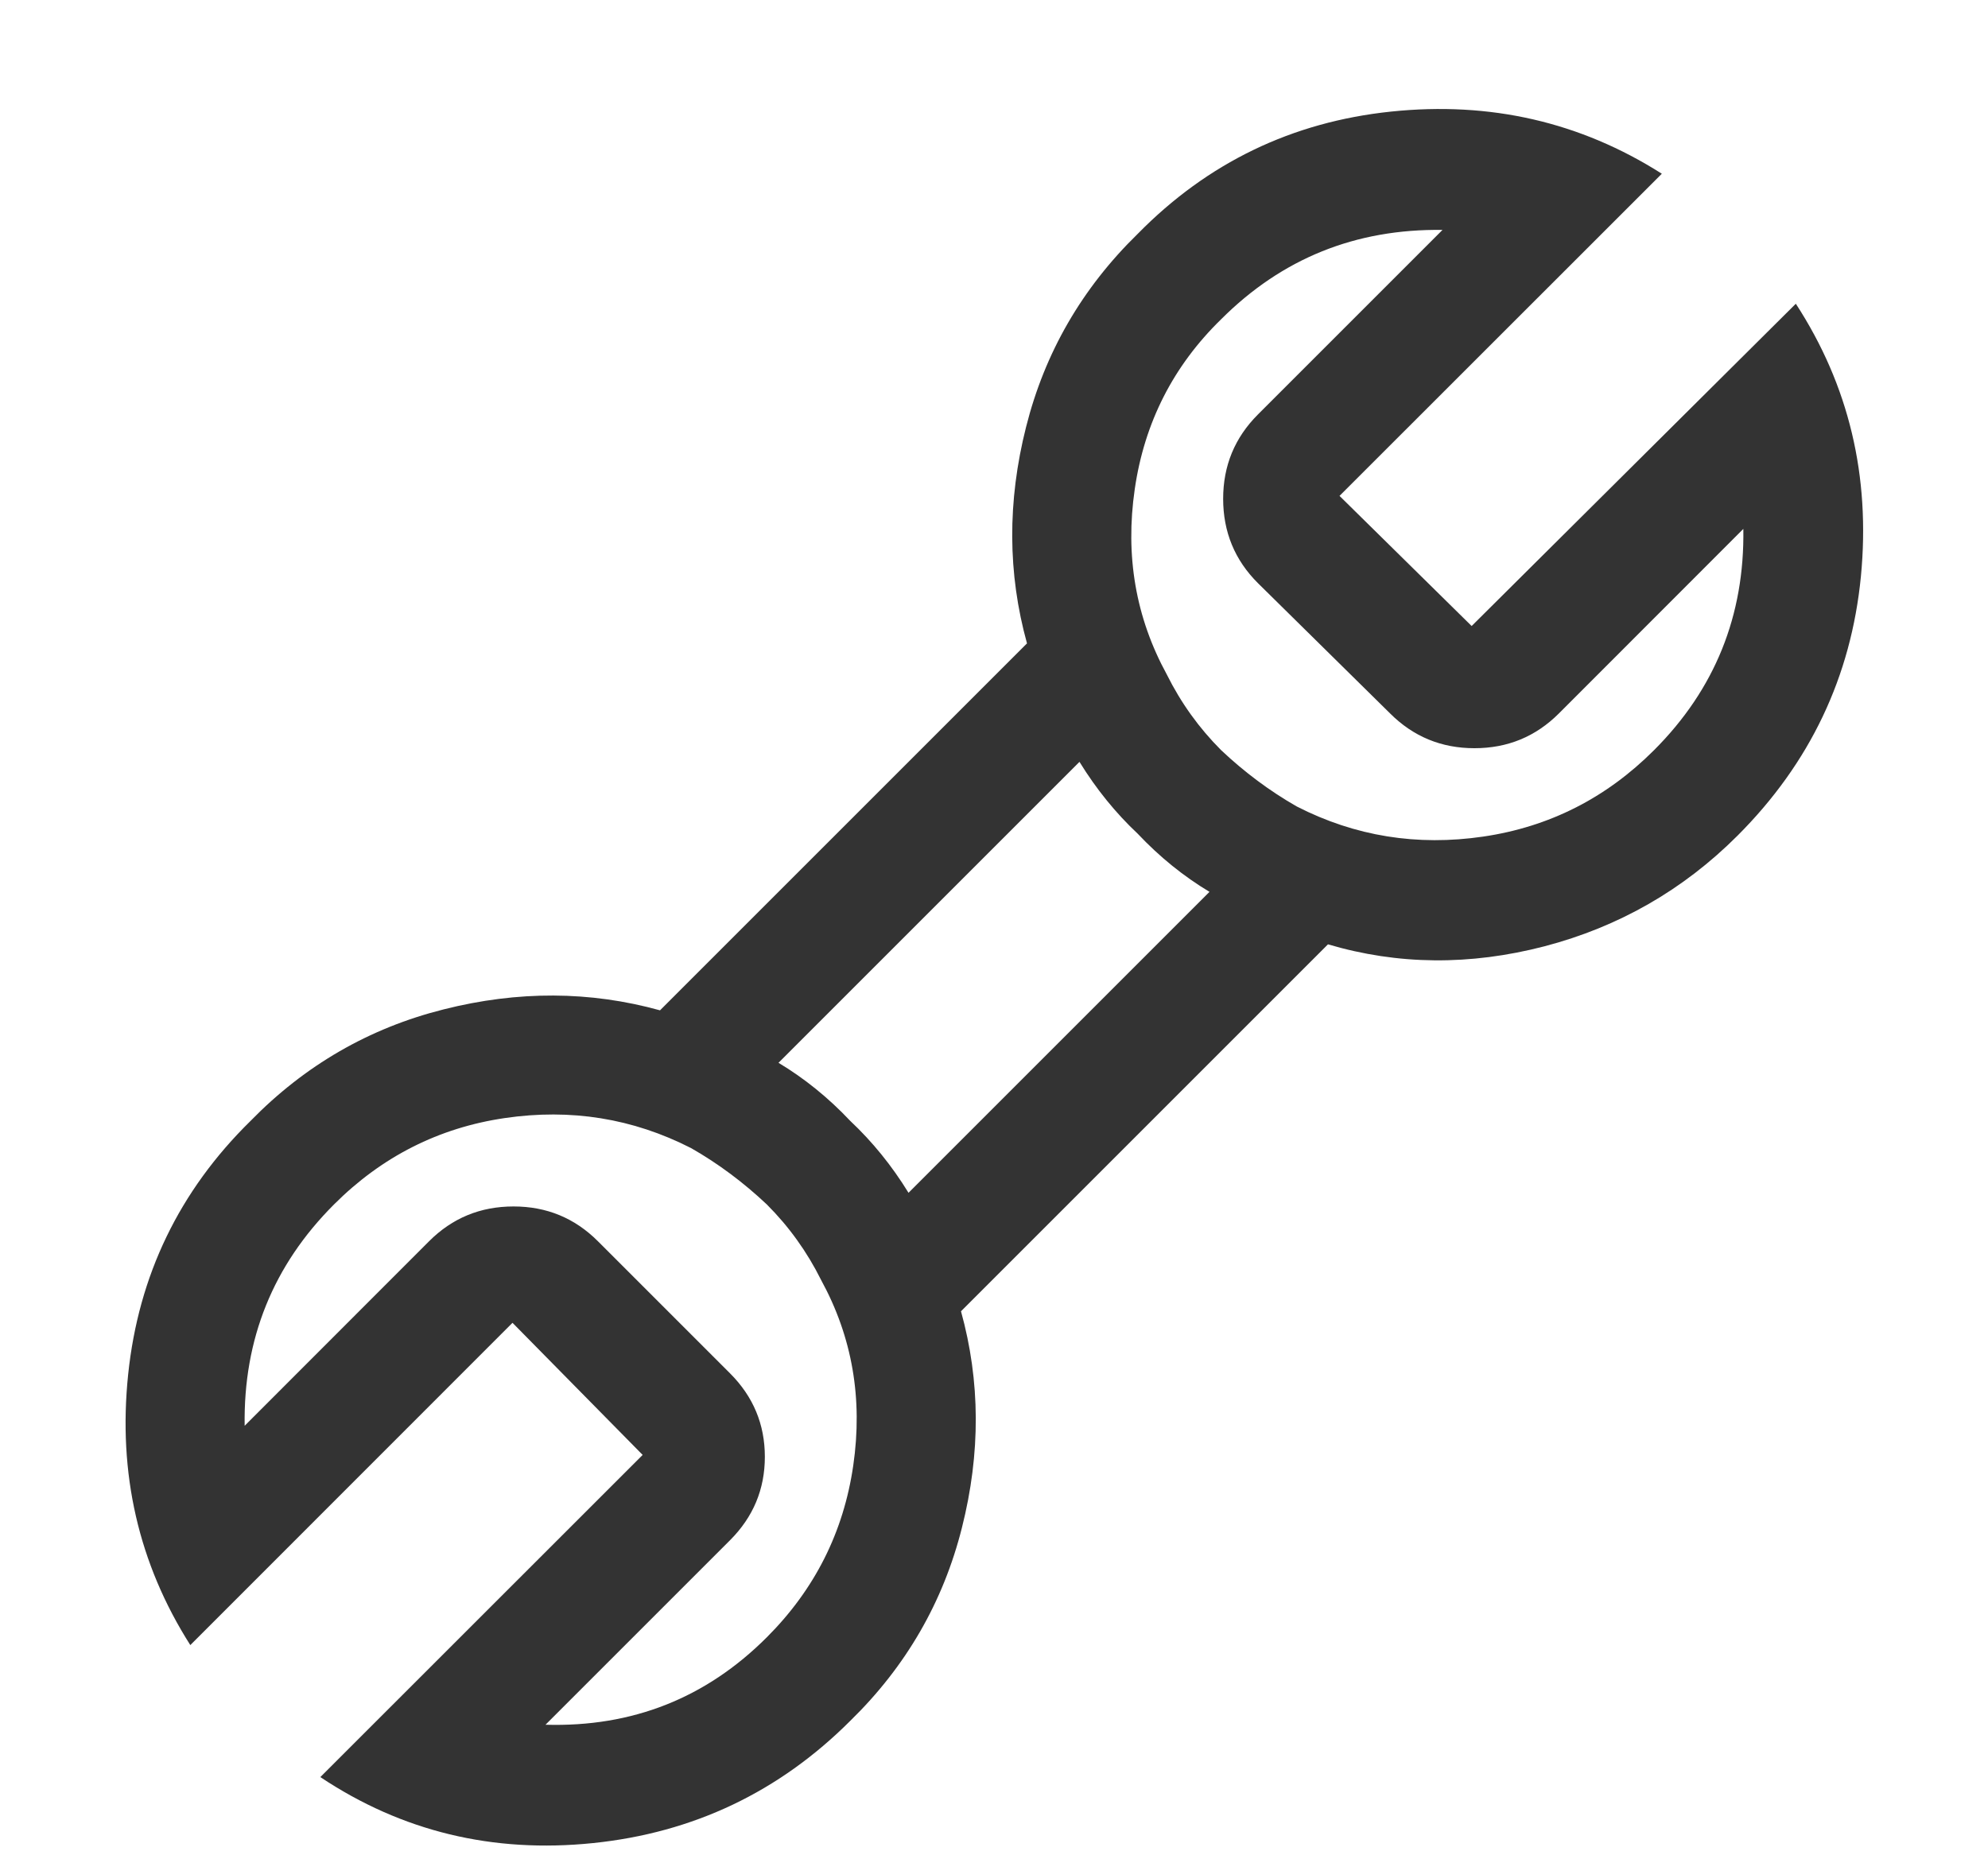<?xml version="1.0" encoding="UTF-8"?>
<svg width="15px" height="14px" viewBox="0 0 15 14" version="1.1" xmlns="http://www.w3.org/2000/svg" xmlns:xlink="http://www.w3.org/1999/xlink">
    <!-- Generator: Sketch 53.2 (72643) - https://sketchapp.com -->
    <title>数据工具</title>
    <desc>Created with Sketch.</desc>
    <g id="1.0" stroke="none" stroke-width="1" fill="none" fill-rule="evenodd">
        <g id="算法实验-实验开发" transform="translate(-1180, -382)" fill="#333333" fill-rule="nonzero">
            <g id="图标介绍" transform="translate(1156, 278)">
                <g id="icon" transform="translate(24, 71)">
                    <path d="M13.55,35.292 C13.95,35.907 14.114,36.593 14.041,37.35 C13.967,38.107 13.657,38.759 13.11,39.306 C12.7,39.716 12.214,39.994 11.653,40.141 C11.091,40.287 10.547,40.282 10.02,40.126 L7.251,42.895 C7.397,43.422 7.4,43.966 7.258,44.528 C7.117,45.089 6.836,45.575 6.416,45.985 C5.879,46.522 5.232,46.83 4.475,46.908 C3.718,46.986 3.032,46.82 2.417,46.41 L4.849,43.979 L3.867,42.982 L1.436,45.414 C1.045,44.799 0.889,44.118 0.967,43.371 C1.045,42.624 1.353,41.986 1.89,41.459 C2.3,41.039 2.786,40.758 3.347,40.617 C3.909,40.475 4.453,40.478 4.98,40.624 L7.749,37.855 C7.603,37.328 7.6,36.784 7.742,36.222 C7.883,35.661 8.164,35.175 8.584,34.765 C9.111,34.228 9.749,33.92 10.496,33.842 C11.243,33.764 11.924,33.92 12.539,34.311 L10.107,36.742 L11.104,37.724 L13.55,35.292 Z M5.786,45.355 C6.147,44.994 6.365,44.562 6.438,44.059 C6.511,43.556 6.431,43.09 6.196,42.66 C6.089,42.445 5.952,42.255 5.786,42.089 C5.61,41.923 5.42,41.781 5.215,41.664 C4.775,41.439 4.307,41.364 3.809,41.437 C3.311,41.51 2.881,41.728 2.52,42.089 C2.061,42.548 1.836,43.104 1.846,43.759 L3.237,42.367 C3.413,42.191 3.625,42.104 3.875,42.104 C4.124,42.104 4.336,42.191 4.512,42.367 L5.508,43.363 C5.684,43.539 5.771,43.749 5.771,43.993 C5.771,44.237 5.684,44.447 5.508,44.623 L4.116,46.015 C4.771,46.034 5.327,45.814 5.786,45.355 Z M6.855,42.001 L9.126,39.73 C8.931,39.613 8.75,39.467 8.584,39.291 C8.418,39.135 8.271,38.954 8.145,38.749 L5.874,41.02 C6.069,41.137 6.25,41.283 6.416,41.459 C6.582,41.615 6.729,41.796 6.855,42.001 Z M12.48,38.661 C12.939,38.202 13.164,37.646 13.154,36.991 L11.763,38.383 C11.587,38.559 11.375,38.646 11.125,38.646 C10.876,38.646 10.664,38.559 10.488,38.383 L9.492,37.401 C9.316,37.226 9.229,37.013 9.229,36.764 C9.229,36.515 9.316,36.303 9.492,36.127 L10.884,34.735 C10.229,34.726 9.673,34.95 9.214,35.409 C8.853,35.761 8.635,36.188 8.562,36.691 C8.489,37.194 8.569,37.66 8.804,38.09 C8.911,38.305 9.048,38.495 9.214,38.661 C9.39,38.827 9.58,38.969 9.785,39.086 C10.225,39.311 10.693,39.386 11.191,39.313 C11.689,39.24 12.119,39.022 12.48,38.661 Z" id="数据工具"></path>
                </g>
            </g>
        </g>
    </g>
</svg>